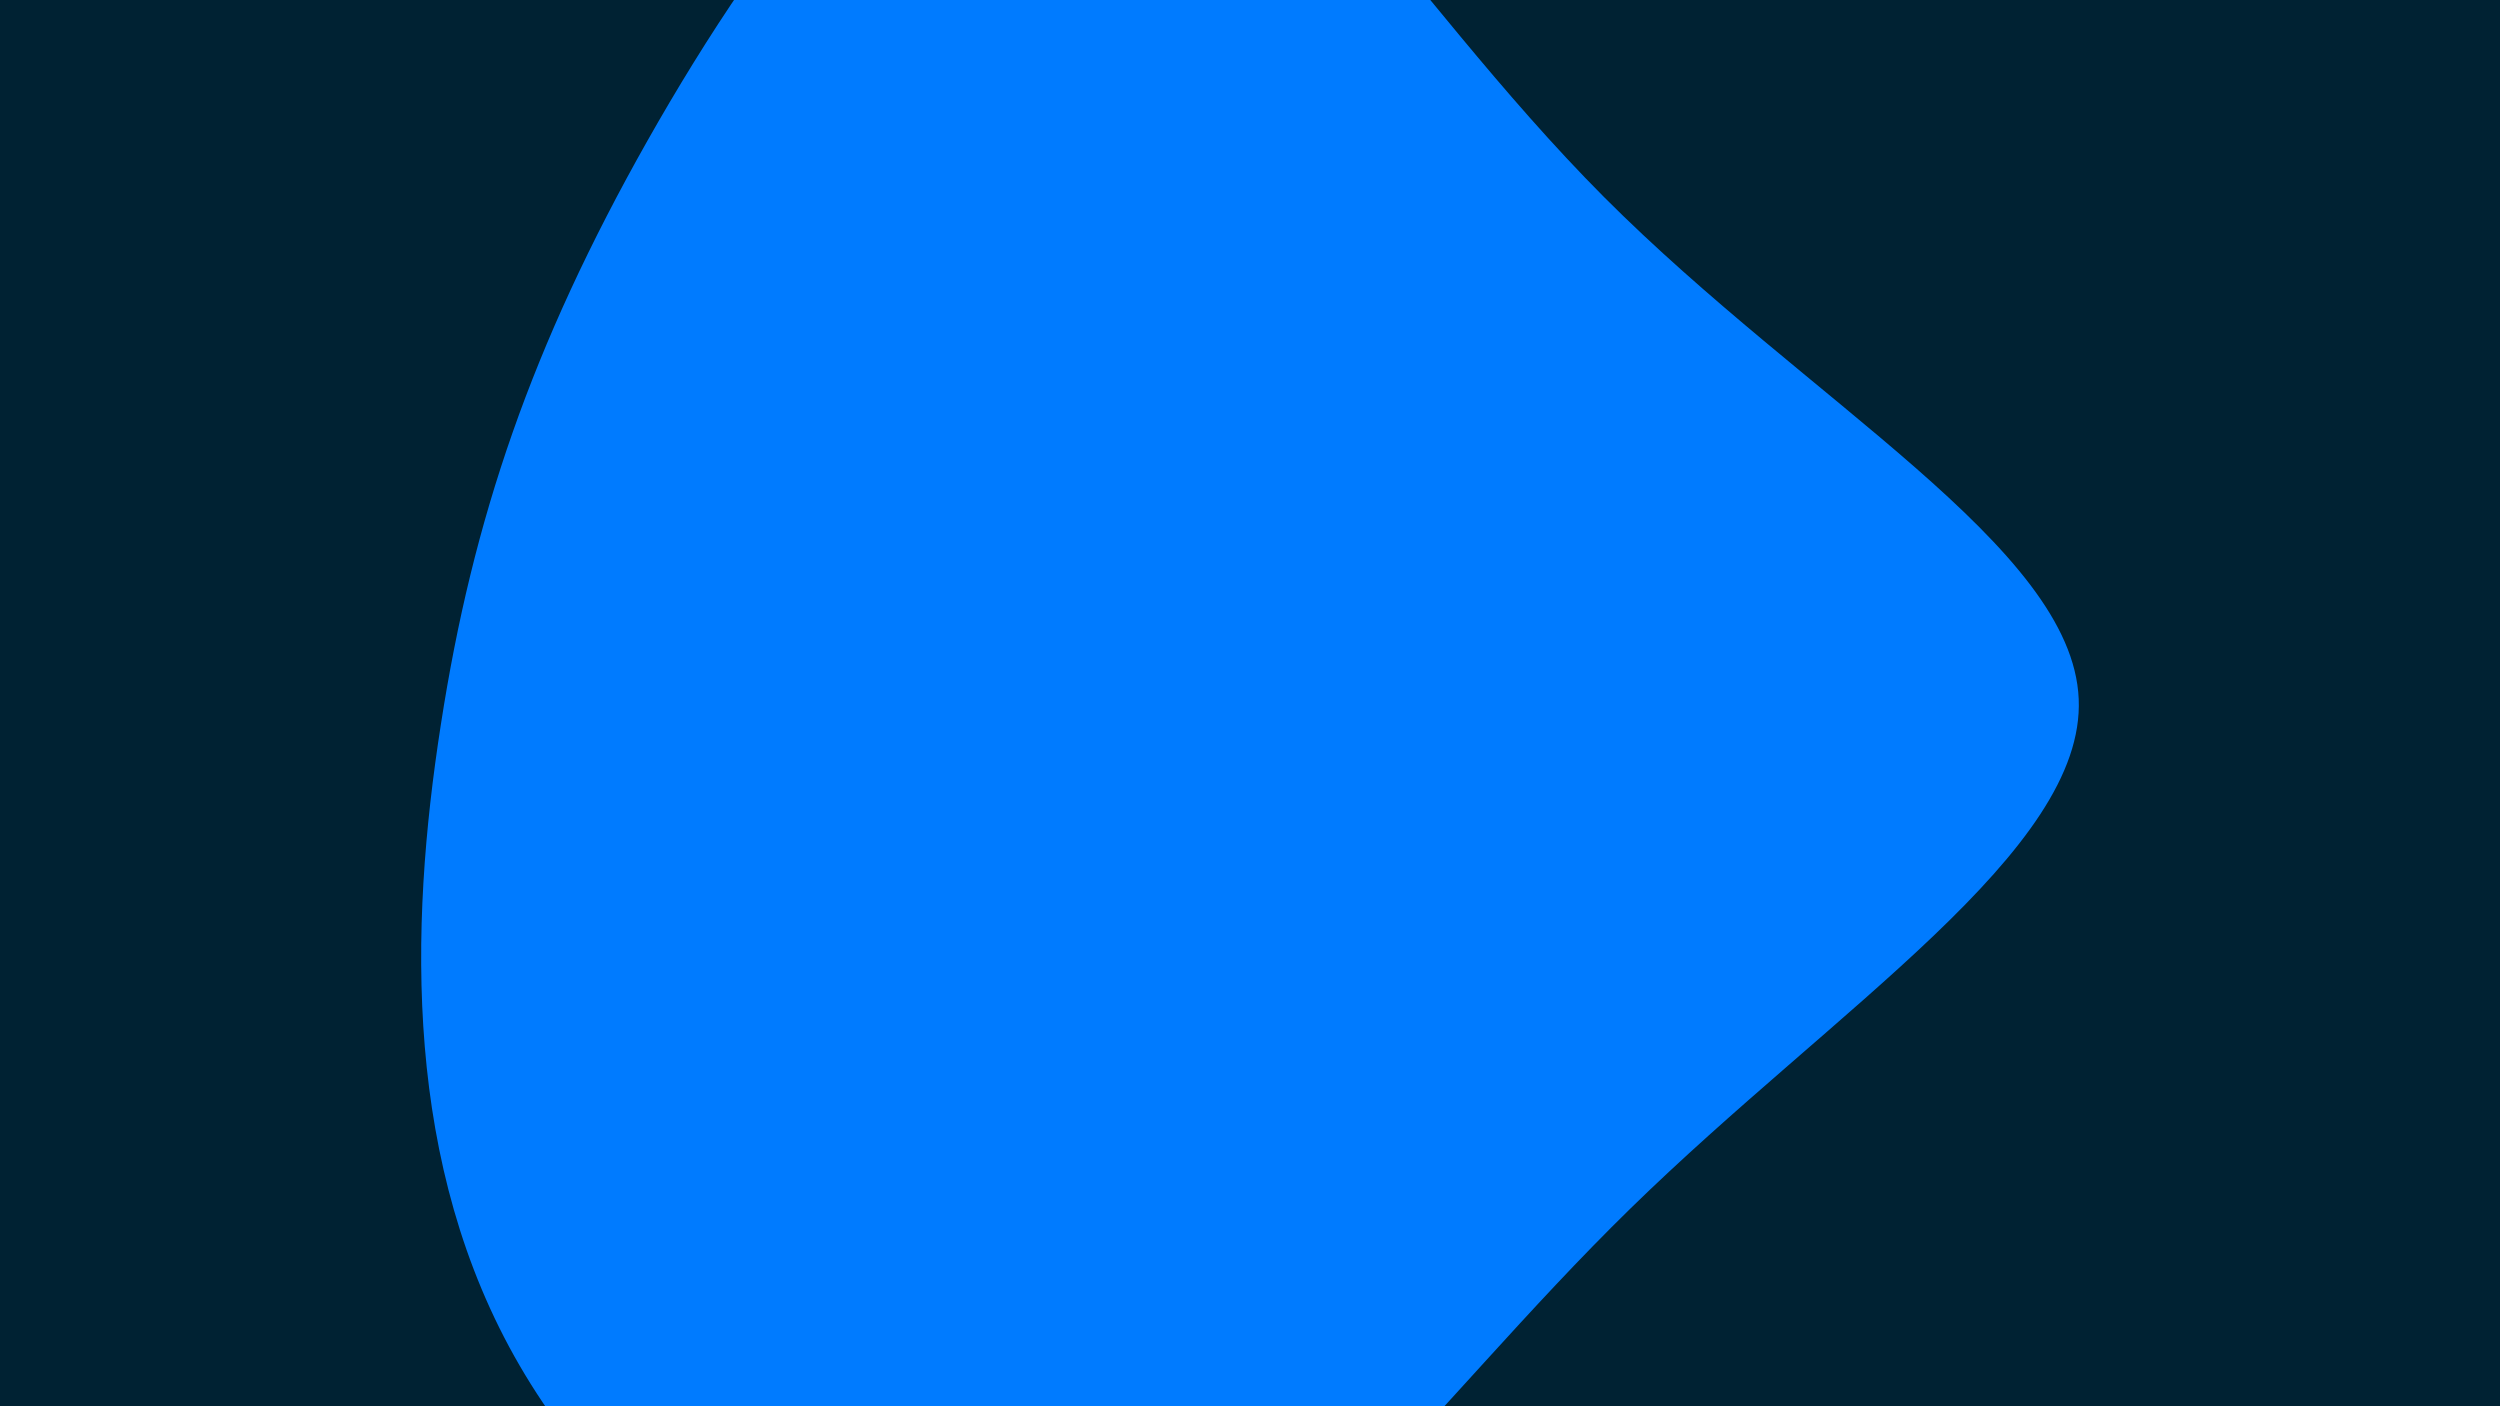 <svg id="visual" viewBox="0 0 960 540" width="960" height="540" xmlns="http://www.w3.org/2000/svg" xmlns:xlink="http://www.w3.org/1999/xlink" version="1.1"><rect x="0" y="0" width="960" height="540" fill="#002233"></rect><g transform="translate(426.02 265.742)"><path d="M189.9 -190.1C268.4 -111.4 369.7 -55.7 372.2 2.6C374.8 60.8 278.6 121.6 200.1 198.3C121.6 275 60.8 367.5 -15.1 382.6C-91 397.6 -182 335.3 -226.5 258.6C-271 182 -269 91 -256.7 12.3C-244.5 -66.5 -221.9 -132.9 -177.4 -211.7C-132.9 -290.4 -66.5 -381.5 -5.4 -376.1C55.7 -370.7 111.4 -268.9 189.9 -190.1" fill="#007bff"></path></g></svg>